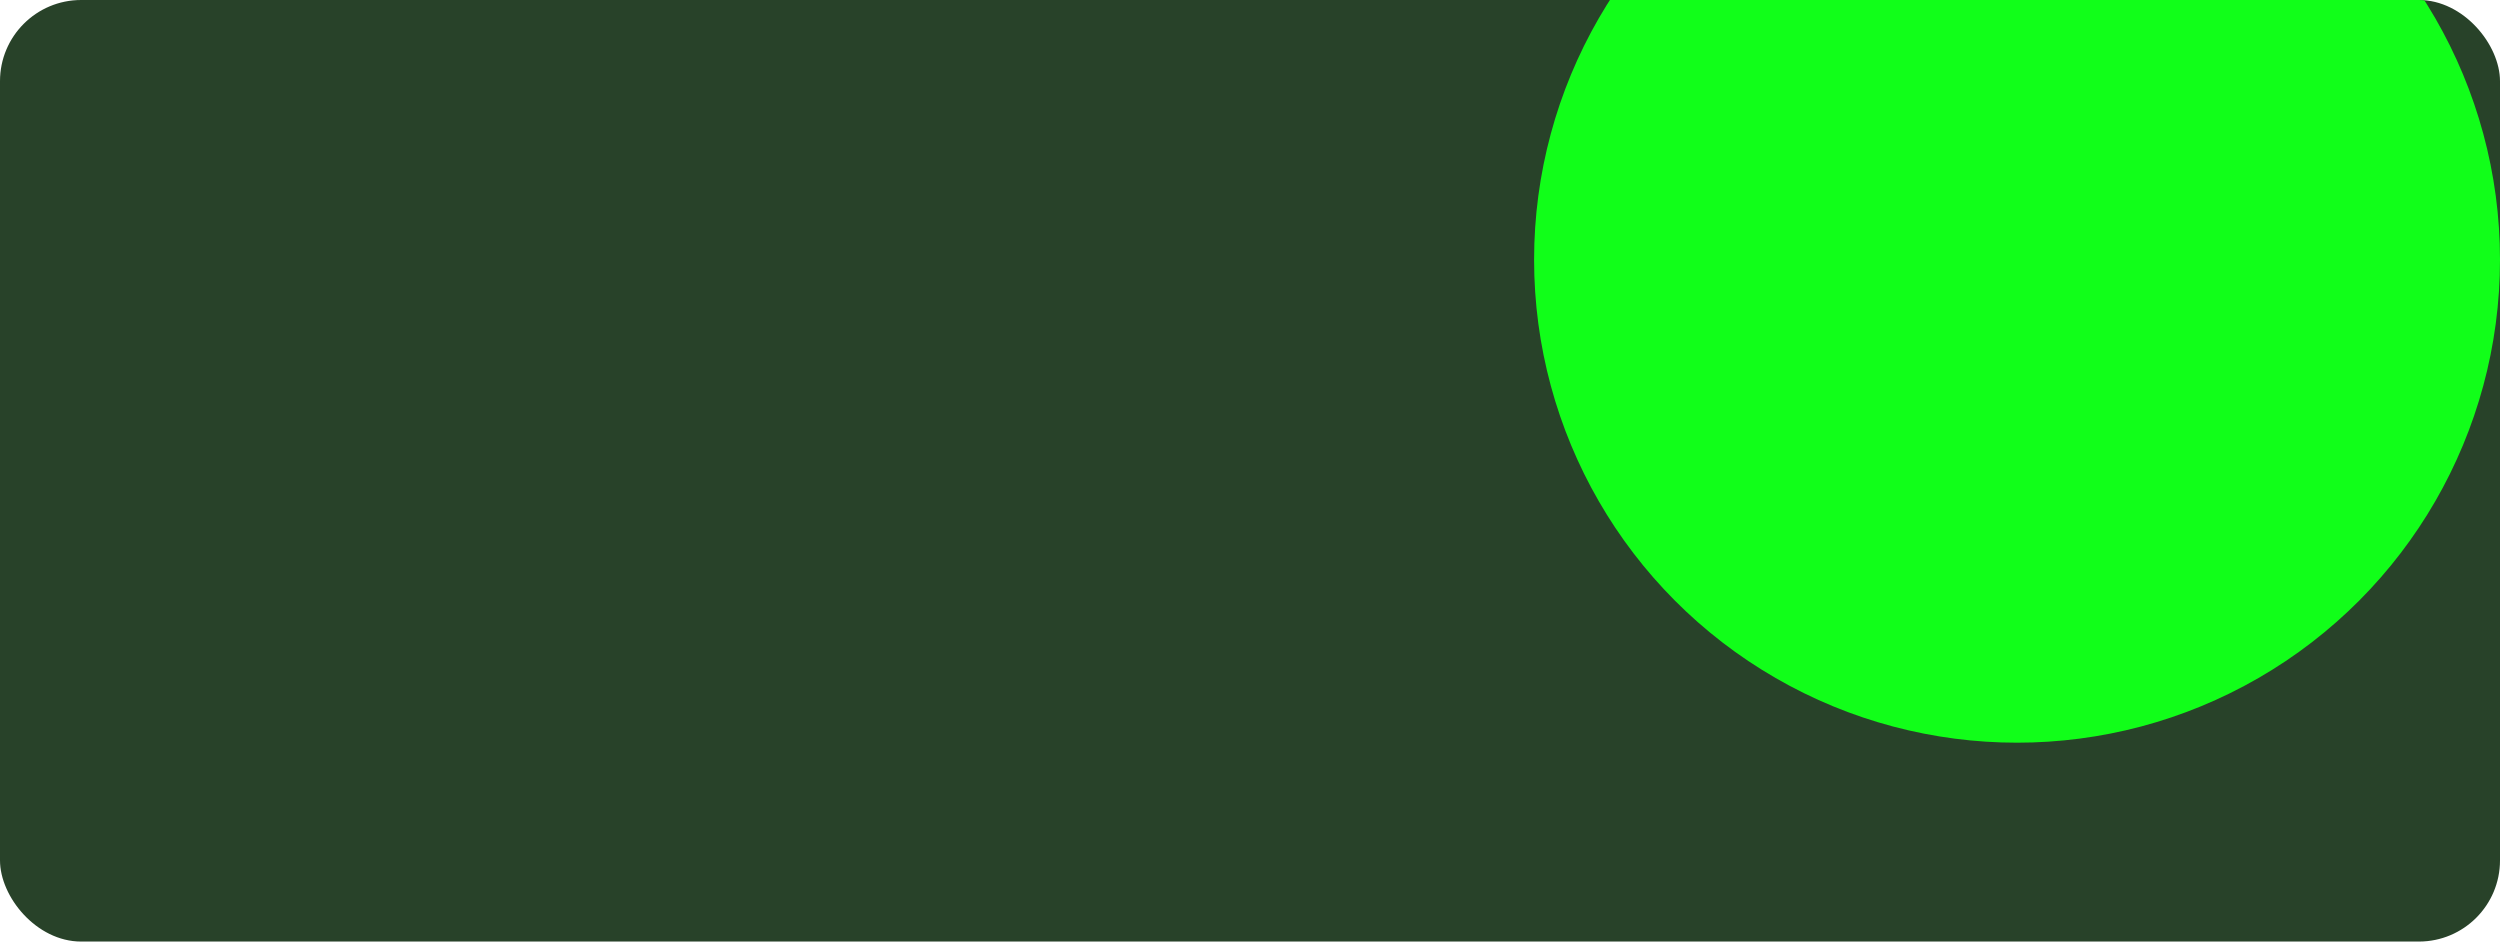 <svg width="616" height="232" viewBox="0 0 616 232" fill="none" xmlns="http://www.w3.org/2000/svg">
<g clip-path="url(#clip0_531_514)">
<rect width="616" height="232" rx="20" fill="#284229"/>
<g filter="url(#filter0_f_531_514)">
<circle cx="497" cy="64" r="119" fill="#11FF19"/>
</g>
</g>
<defs>
<filter id="filter0_f_531_514" x="-22" y="-455" width="1038" height="1038" filterUnits="userSpaceOnUse" color-interpolation-filters="sRGB">
<feFlood flood-opacity="0" result="BackgroundImageFix"/>
<feBlend mode="normal" in="SourceGraphic" in2="BackgroundImageFix" result="shape"/>
<feGaussianBlur stdDeviation="200" result="effect1_foregroundBlur_531_514"/>
</filter>
<clipPath id="clip0_531_514">
<rect width="616" height="232" rx="20" fill="white"/>
</clipPath>
</defs>
</svg>
